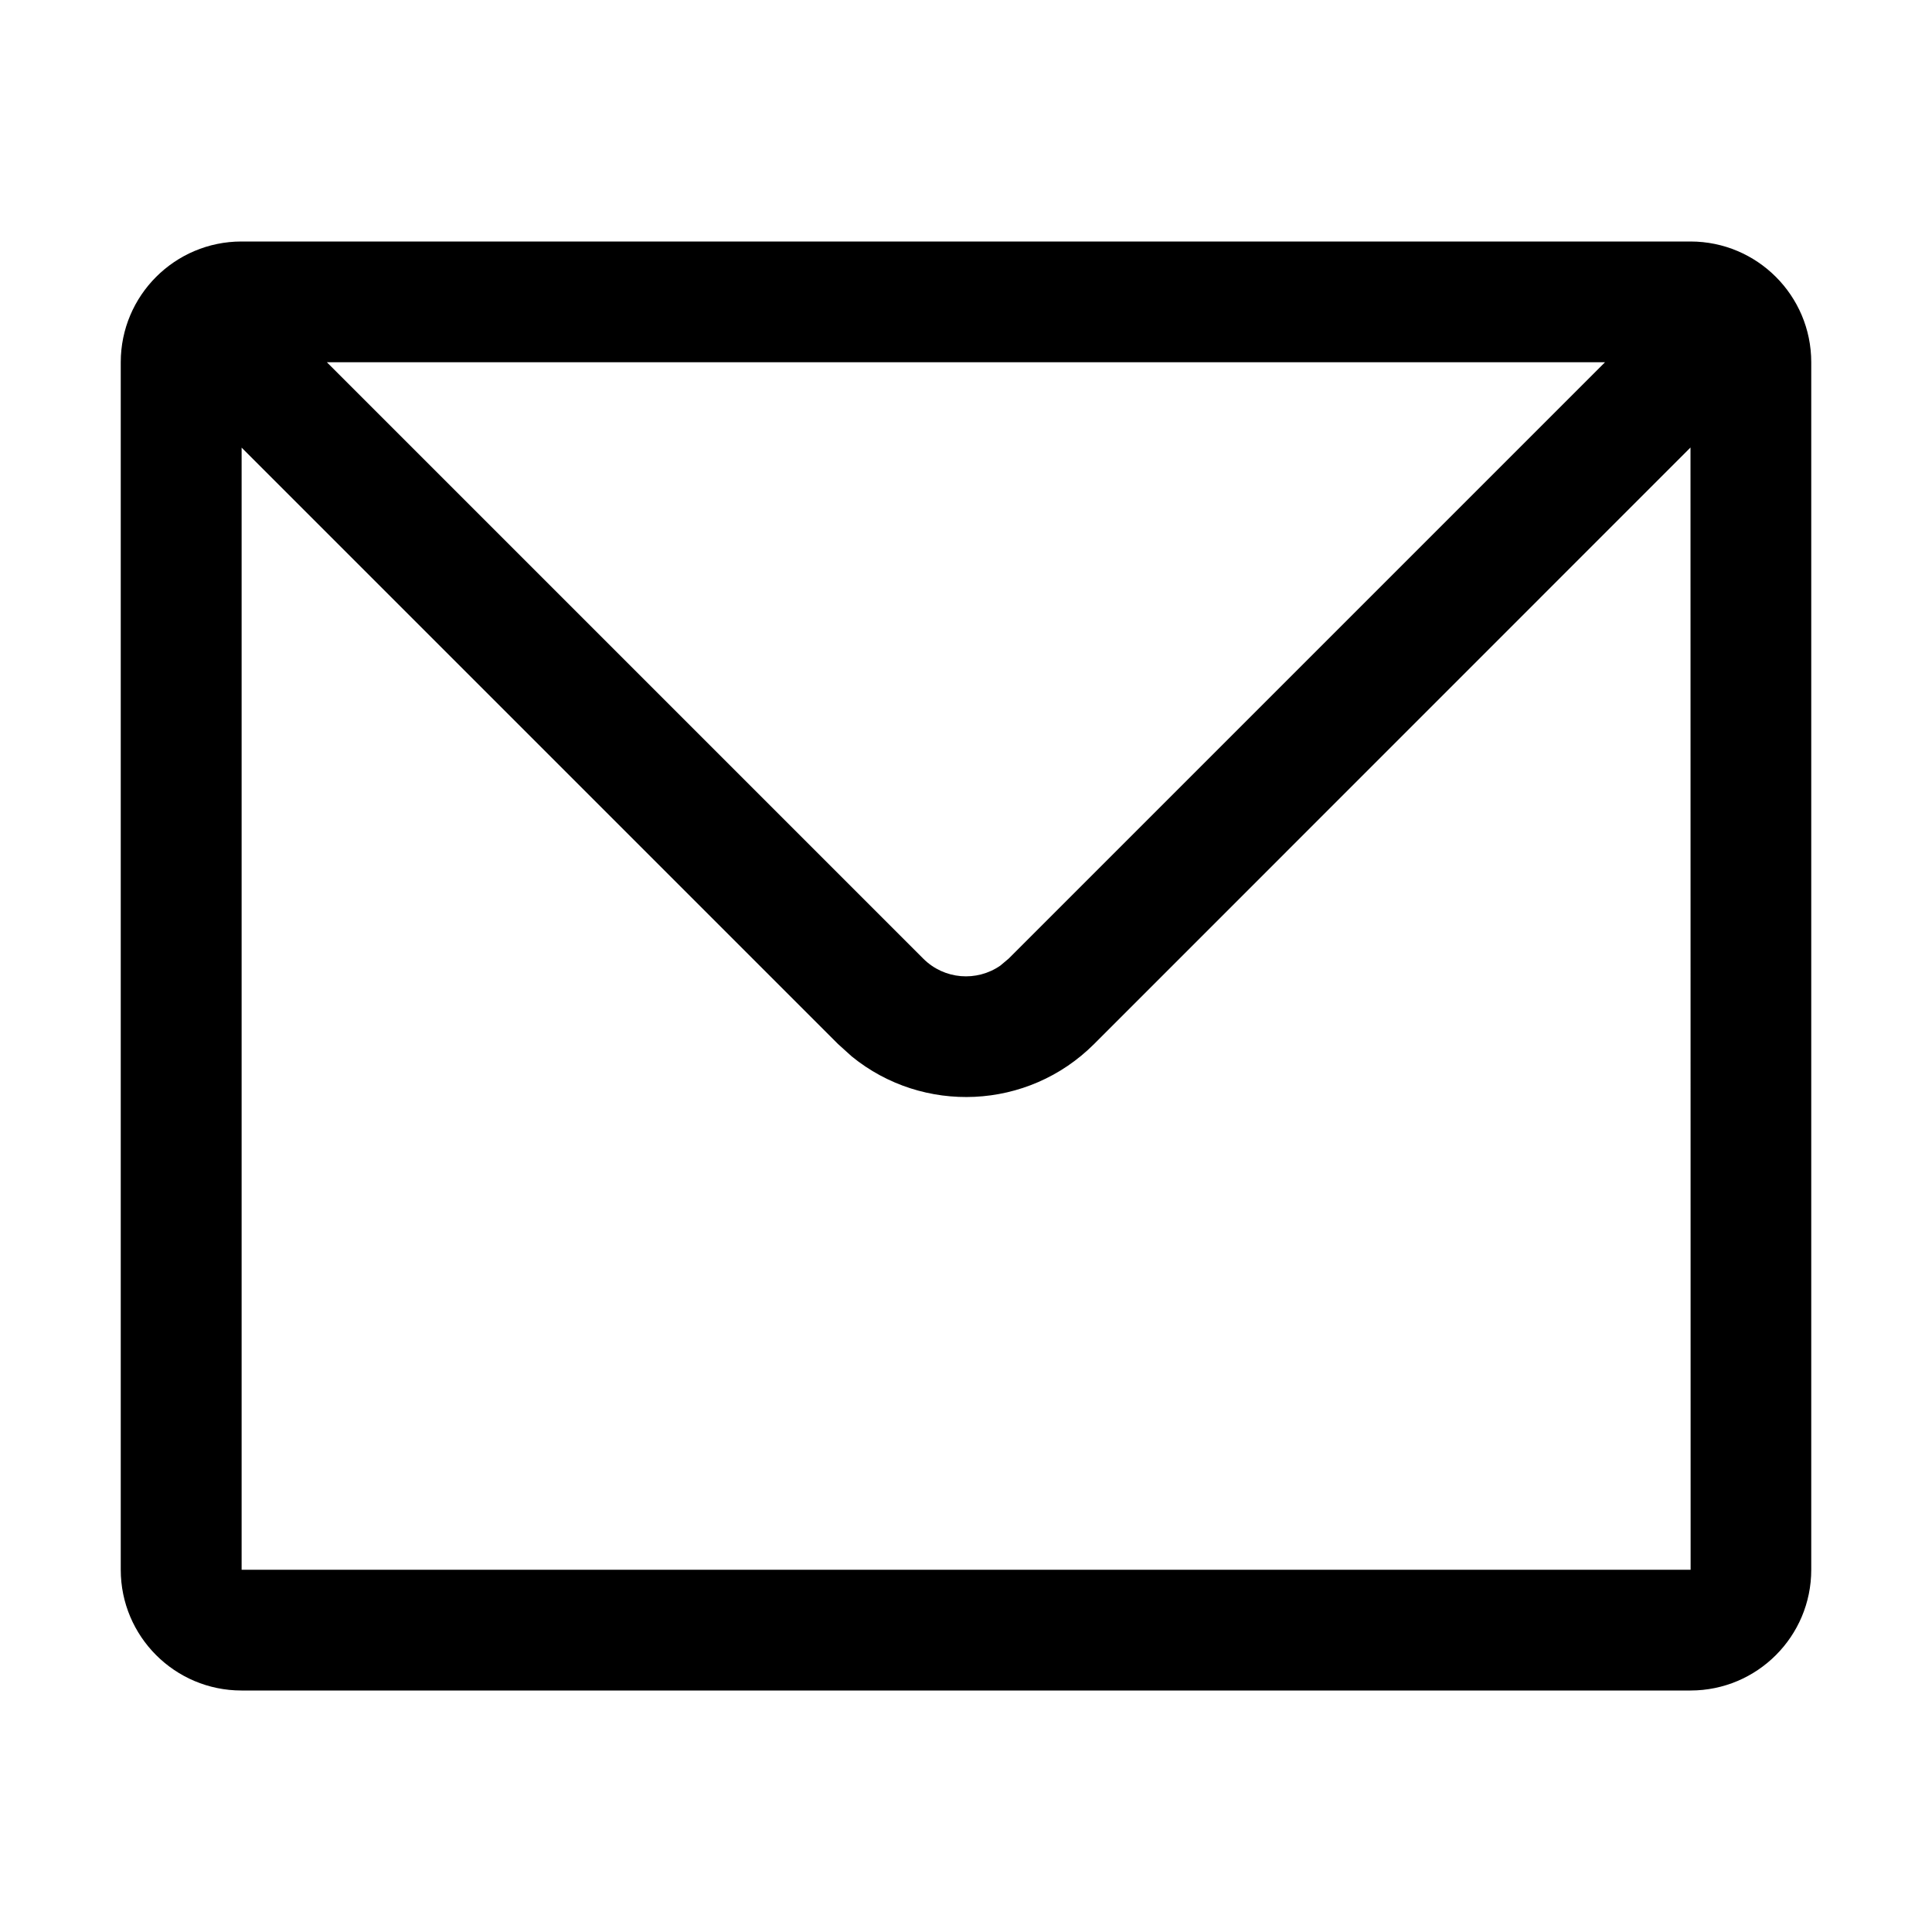 <svg height="16" viewBox="0 0 16 16" width="16" xmlns="http://www.w3.org/2000/svg"><path d="m14 2c.552 0 1 .448 1 1v10c0 .552-.448 1-1 1h-12c-.552 0-1-.448-1-1v-10c0-.552.448-1 1-1zm0 1.706-4.939 4.94c-.549.549-1.418.583-2.007.103l-.114-.103-4.939-4.939v9.293h12zm-.708-.706h-10.585l4.939 4.939c.174.174.443.193.638.058l.069-.058z" fill="inherit"/></svg>
